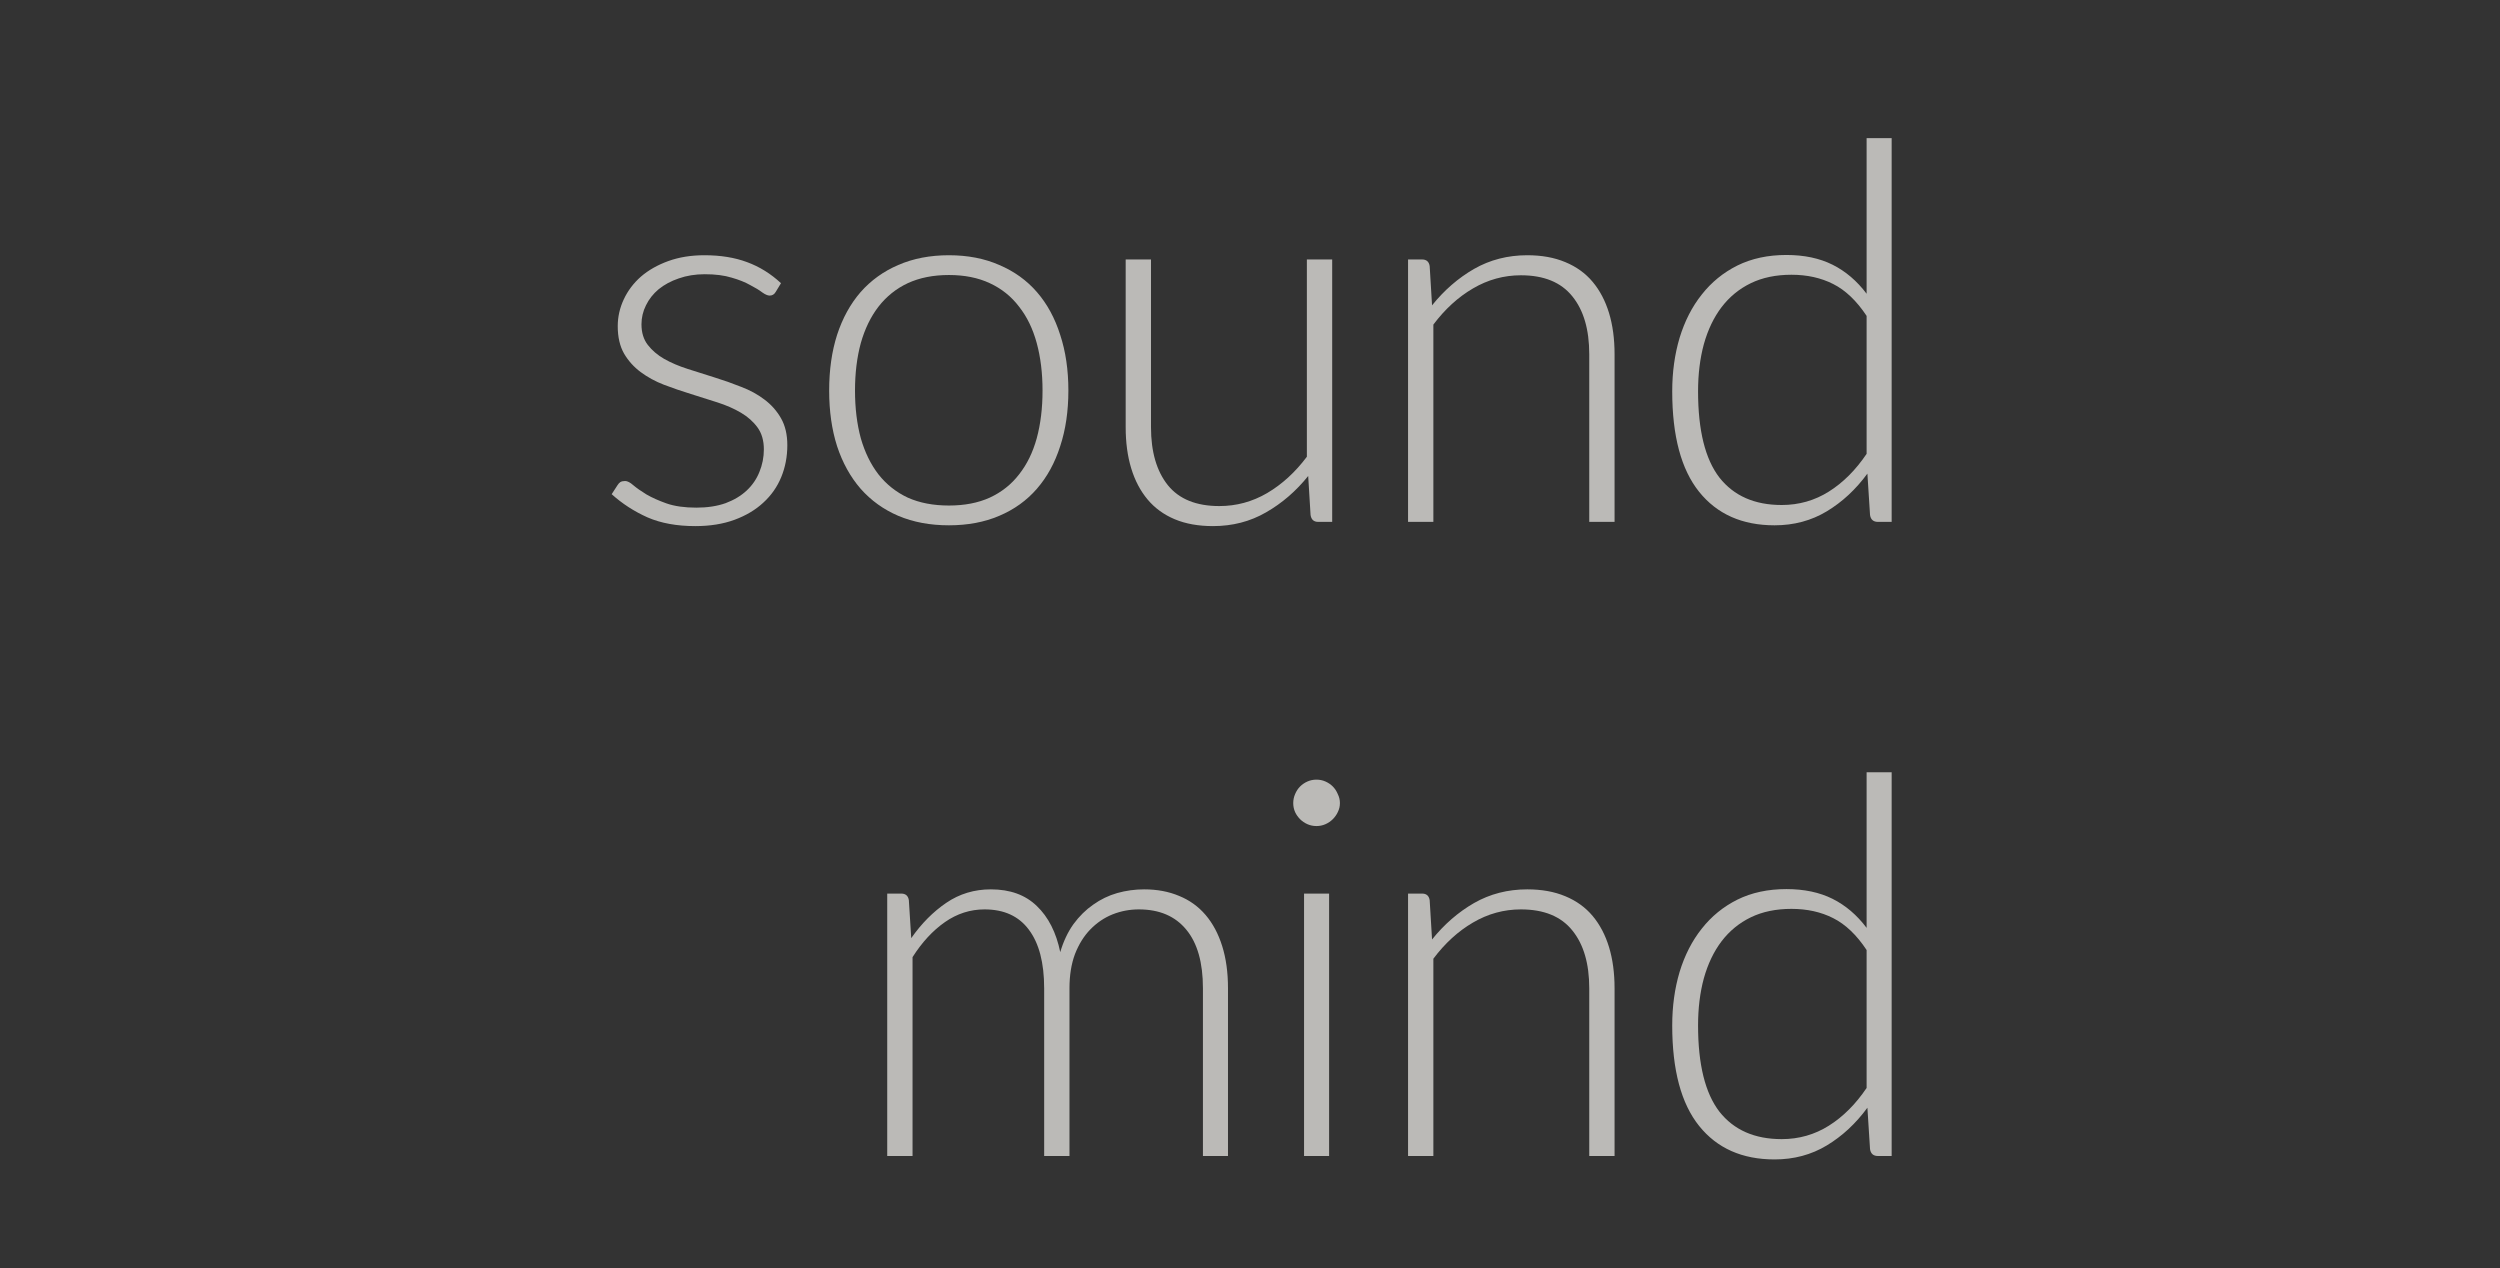 <svg width="891" height="452" viewBox="0 0 891 452" fill="none" xmlns="http://www.w3.org/2000/svg">
<rect x="0" y="0" width="891" height="452" fill="#333333" stroke="none"/>
<g opacity="0.67">
<path d="M665.258 338.586C661.686 333.197 657.707 329.405 653.32 327.212C648.996 325.019 644.045 323.922 638.468 323.922C632.953 323.922 628.128 324.925 623.992 326.93C619.856 328.935 616.378 331.787 613.558 335.484C610.801 339.119 608.701 343.505 607.26 348.644C605.881 353.72 605.192 359.329 605.192 365.47C605.192 379.382 607.73 389.628 612.806 396.208C617.945 402.725 625.339 405.984 634.99 405.984C641.131 405.984 646.74 404.386 651.816 401.19C656.892 397.994 661.373 393.513 665.258 387.748V338.586ZM674.188 275.23V412H669.3C667.671 412 666.731 411.185 666.48 409.556L665.54 394.798C661.404 400.438 656.579 404.919 651.064 408.24C645.549 411.561 639.345 413.222 632.452 413.222C620.921 413.222 611.96 409.243 605.568 401.284C599.176 393.325 595.98 381.387 595.98 365.47C595.98 358.639 596.857 352.279 598.612 346.388C600.429 340.435 603.061 335.296 606.508 330.972C609.955 326.585 614.185 323.139 619.198 320.632C624.274 318.125 630.102 316.872 636.682 316.872C643.011 316.872 648.495 318.031 653.132 320.35C657.769 322.669 661.811 326.115 665.258 330.69V275.23H674.188Z" fill="#FDFCF7"/>
<path d="M510.383 334.826C514.707 329.437 519.689 325.113 525.329 321.854C531.031 318.595 537.361 316.966 544.317 316.966C549.455 316.966 553.967 317.781 557.853 319.41C561.801 321.039 565.059 323.389 567.629 326.46C570.198 329.531 572.141 333.228 573.457 337.552C574.773 341.876 575.431 346.764 575.431 352.216V412H566.407V352.216C566.407 343.443 564.401 336.581 560.391 331.63C556.38 326.617 550.27 324.11 542.061 324.11C535.982 324.11 530.279 325.677 524.953 328.81C519.689 331.881 514.989 336.173 510.853 341.688V412H501.829V318.47H506.811C508.377 318.47 509.286 319.253 509.537 320.82L510.383 334.826Z" fill="#FDFCF7"/>
<path d="M473.693 318.47V412H464.763V318.47H473.693ZM477.547 286.228C477.547 287.356 477.297 288.421 476.795 289.424C476.357 290.364 475.761 291.21 475.009 291.962C474.257 292.714 473.38 293.309 472.377 293.748C471.375 294.187 470.309 294.406 469.181 294.406C468.053 294.406 466.988 294.187 465.985 293.748C464.983 293.309 464.105 292.714 463.353 291.962C462.601 291.21 462.006 290.364 461.567 289.424C461.129 288.421 460.909 287.356 460.909 286.228C460.909 285.1 461.129 284.035 461.567 283.032C462.006 281.967 462.601 281.058 463.353 280.306C464.105 279.554 464.983 278.959 465.985 278.52C466.988 278.081 468.053 277.862 469.181 277.862C470.309 277.862 471.375 278.081 472.377 278.52C473.38 278.959 474.257 279.554 475.009 280.306C475.761 281.058 476.357 281.967 476.795 283.032C477.297 284.035 477.547 285.1 477.547 286.228Z" fill="#FDFCF7"/>
<path d="M316.208 412V318.47H321.19C322.757 318.47 323.665 319.253 323.916 320.82L324.762 334.356C328.397 329.155 332.564 324.956 337.264 321.76C341.964 318.564 347.259 316.966 353.15 316.966C359.981 316.966 365.433 318.94 369.506 322.888C373.642 326.836 376.431 332.319 377.872 339.338C379 335.515 380.567 332.194 382.572 329.374C384.64 326.554 386.99 324.235 389.622 322.418C392.254 320.538 395.105 319.159 398.176 318.282C401.309 317.405 404.505 316.966 407.764 316.966C412.401 316.966 416.569 317.749 420.266 319.316C423.963 320.82 427.097 323.076 429.666 326.084C432.235 329.092 434.209 332.789 435.588 337.176C436.967 341.563 437.656 346.576 437.656 352.216V412H428.726V352.216C428.726 343.067 426.752 336.111 422.804 331.348C418.856 326.523 413.216 324.11 405.884 324.11C402.625 324.11 399.492 324.705 396.484 325.896C393.539 327.087 390.907 328.873 388.588 331.254C386.332 333.573 384.515 336.487 383.136 339.996C381.82 343.505 381.162 347.579 381.162 352.216V412H372.138V352.216C372.138 343.129 370.321 336.173 366.686 331.348C363.114 326.523 357.85 324.11 350.894 324.11C345.818 324.11 341.118 325.614 336.794 328.622C332.47 331.63 328.616 335.797 325.232 341.124V412H316.208Z" fill="#FDFCF7"/>
<path d="M665.258 112.586C661.686 107.197 657.707 103.405 653.32 101.212C648.996 99.019 644.045 97.922 638.468 97.922C632.953 97.922 628.128 98.925 623.992 100.93C619.856 102.935 616.378 105.787 613.558 109.484C610.801 113.119 608.701 117.505 607.26 122.644C605.881 127.72 605.192 133.329 605.192 139.47C605.192 153.382 607.73 163.628 612.806 170.208C617.945 176.725 625.339 179.984 634.99 179.984C641.131 179.984 646.74 178.386 651.816 175.19C656.892 171.994 661.373 167.513 665.258 161.748V112.586ZM674.188 49.23V186H669.3C667.671 186 666.731 185.185 666.48 183.556L665.54 168.798C661.404 174.438 656.579 178.919 651.064 182.24C645.549 185.561 639.345 187.222 632.452 187.222C620.921 187.222 611.96 183.243 605.568 175.284C599.176 167.325 595.98 155.387 595.98 139.47C595.98 132.639 596.857 126.279 598.612 120.388C600.429 114.435 603.061 109.296 606.508 104.972C609.955 100.585 614.185 97.139 619.198 94.632C624.274 92.125 630.102 90.872 636.682 90.872C643.011 90.872 648.495 92.031 653.132 94.35C657.769 96.669 661.811 100.115 665.258 104.69V49.23H674.188Z" fill="#FDFCF7"/>
<path d="M510.383 108.826C514.707 103.437 519.689 99.113 525.329 95.854C531.031 92.595 537.361 90.966 544.317 90.966C549.455 90.966 553.967 91.781 557.853 93.41C561.801 95.039 565.059 97.389 567.629 100.46C570.198 103.531 572.141 107.228 573.457 111.552C574.773 115.876 575.431 120.764 575.431 126.216V186H566.407V126.216C566.407 117.443 564.401 110.581 560.391 105.63C556.38 100.617 550.27 98.11 542.061 98.11C535.982 98.11 530.279 99.677 524.953 102.81C519.689 105.881 514.989 110.173 510.853 115.688V186H501.829V92.47H506.811C508.377 92.47 509.286 93.253 509.537 94.82L510.383 108.826Z" fill="#FDFCF7"/>
<path d="M474.793 92.47V186H469.811C468.245 186 467.336 185.185 467.085 183.556L466.239 169.644C461.915 175.033 456.902 179.357 451.199 182.616C445.559 185.875 439.261 187.504 432.305 187.504C427.104 187.504 422.561 186.689 418.675 185.06C414.79 183.431 411.563 181.081 408.993 178.01C406.424 174.939 404.481 171.242 403.165 166.918C401.849 162.594 401.191 157.706 401.191 152.254V92.47H410.215V152.254C410.215 161.027 412.221 167.921 416.231 172.934C420.242 177.885 426.352 180.36 434.561 180.36C440.64 180.36 446.311 178.825 451.575 175.754C456.902 172.621 461.633 168.297 465.769 162.782V92.47H474.793Z" fill="#FDFCF7"/>
<path d="M338.189 90.966C344.895 90.966 350.879 92.125 356.143 94.444C361.47 96.7 365.951 99.927 369.585 104.126C373.22 108.325 375.977 113.401 377.857 119.354C379.8 125.245 380.771 131.856 380.771 139.188C380.771 146.52 379.8 153.131 377.857 159.022C375.977 164.913 373.22 169.957 369.585 174.156C365.951 178.355 361.47 181.582 356.143 183.838C350.879 186.094 344.895 187.222 338.189 187.222C331.484 187.222 325.468 186.094 320.141 183.838C314.877 181.582 310.397 178.355 306.699 174.156C303.065 169.957 300.276 164.913 298.333 159.022C296.453 153.131 295.513 146.52 295.513 139.188C295.513 131.856 296.453 125.245 298.333 119.354C300.276 113.401 303.065 108.325 306.699 104.126C310.397 99.927 314.877 96.7 320.141 94.444C325.468 92.125 331.484 90.966 338.189 90.966ZM338.189 180.172C343.767 180.172 348.623 179.232 352.759 177.352C356.958 175.409 360.436 172.652 363.193 169.08C366.013 165.508 368.113 161.215 369.491 156.202C370.87 151.126 371.559 145.455 371.559 139.188C371.559 132.984 370.87 127.344 369.491 122.268C368.113 117.192 366.013 112.868 363.193 109.296C360.436 105.661 356.958 102.873 352.759 100.93C348.623 98.987 343.767 98.016 338.189 98.016C332.612 98.016 327.724 98.987 323.525 100.93C319.389 102.873 315.911 105.661 313.091 109.296C310.334 112.868 308.235 117.192 306.793 122.268C305.415 127.344 304.725 132.984 304.725 139.188C304.725 145.455 305.415 151.126 306.793 156.202C308.235 161.215 310.334 165.508 313.091 169.08C315.911 172.652 319.389 175.409 323.525 177.352C327.724 179.232 332.612 180.172 338.189 180.172Z" fill="#FDFCF7"/>
<path d="M276.468 104.032C275.967 104.909 275.246 105.348 274.306 105.348C273.617 105.348 272.739 104.972 271.674 104.22C270.609 103.405 269.167 102.528 267.35 101.588C265.595 100.585 263.402 99.708 260.77 98.956C258.138 98.141 254.942 97.734 251.182 97.734C247.798 97.734 244.696 98.235 241.876 99.238C239.119 100.178 236.737 101.463 234.732 103.092C232.789 104.721 231.285 106.633 230.22 108.826C229.155 110.957 228.622 113.213 228.622 115.594C228.622 118.539 229.374 120.983 230.878 122.926C232.382 124.869 234.325 126.529 236.706 127.908C239.15 129.287 241.939 130.477 245.072 131.48C248.205 132.483 251.37 133.485 254.566 134.488C257.825 135.491 261.021 136.619 264.154 137.872C267.287 139.063 270.045 140.567 272.426 142.384C274.87 144.201 276.844 146.426 278.348 149.058C279.852 151.69 280.604 154.886 280.604 158.646C280.604 162.719 279.883 166.511 278.442 170.02C277.001 173.529 274.87 176.569 272.05 179.138C269.293 181.707 265.877 183.744 261.804 185.248C257.731 186.752 253.062 187.504 247.798 187.504C241.218 187.504 235.547 186.47 230.784 184.402C226.021 182.271 221.76 179.514 218 176.13L220.068 172.934C220.381 172.433 220.726 172.057 221.102 171.806C221.541 171.555 222.105 171.43 222.794 171.43C223.609 171.43 224.58 171.931 225.708 172.934C226.899 173.937 228.465 175.033 230.408 176.224C232.351 177.352 234.732 178.417 237.552 179.42C240.435 180.423 243.975 180.924 248.174 180.924C252.122 180.924 255.6 180.391 258.608 179.326C261.616 178.198 264.123 176.694 266.128 174.814C268.133 172.934 269.637 170.741 270.64 168.234C271.705 165.665 272.238 162.97 272.238 160.15C272.238 157.017 271.486 154.416 269.982 152.348C268.478 150.28 266.504 148.525 264.06 147.084C261.616 145.643 258.827 144.421 255.694 143.418C252.623 142.415 249.459 141.413 246.2 140.41C242.941 139.407 239.745 138.311 236.612 137.12C233.541 135.929 230.784 134.425 228.34 132.608C225.896 130.791 223.922 128.597 222.418 126.028C220.914 123.396 220.162 120.137 220.162 116.252C220.162 112.931 220.883 109.735 222.324 106.664C223.765 103.593 225.802 100.899 228.434 98.58C231.129 96.261 234.387 94.413 238.21 93.034C242.033 91.655 246.325 90.966 251.088 90.966C256.791 90.966 261.835 91.781 266.222 93.41C270.671 95.039 274.713 97.546 278.348 100.93L276.468 104.032Z" fill="#FDFCF7"/>
</g>
</svg>
